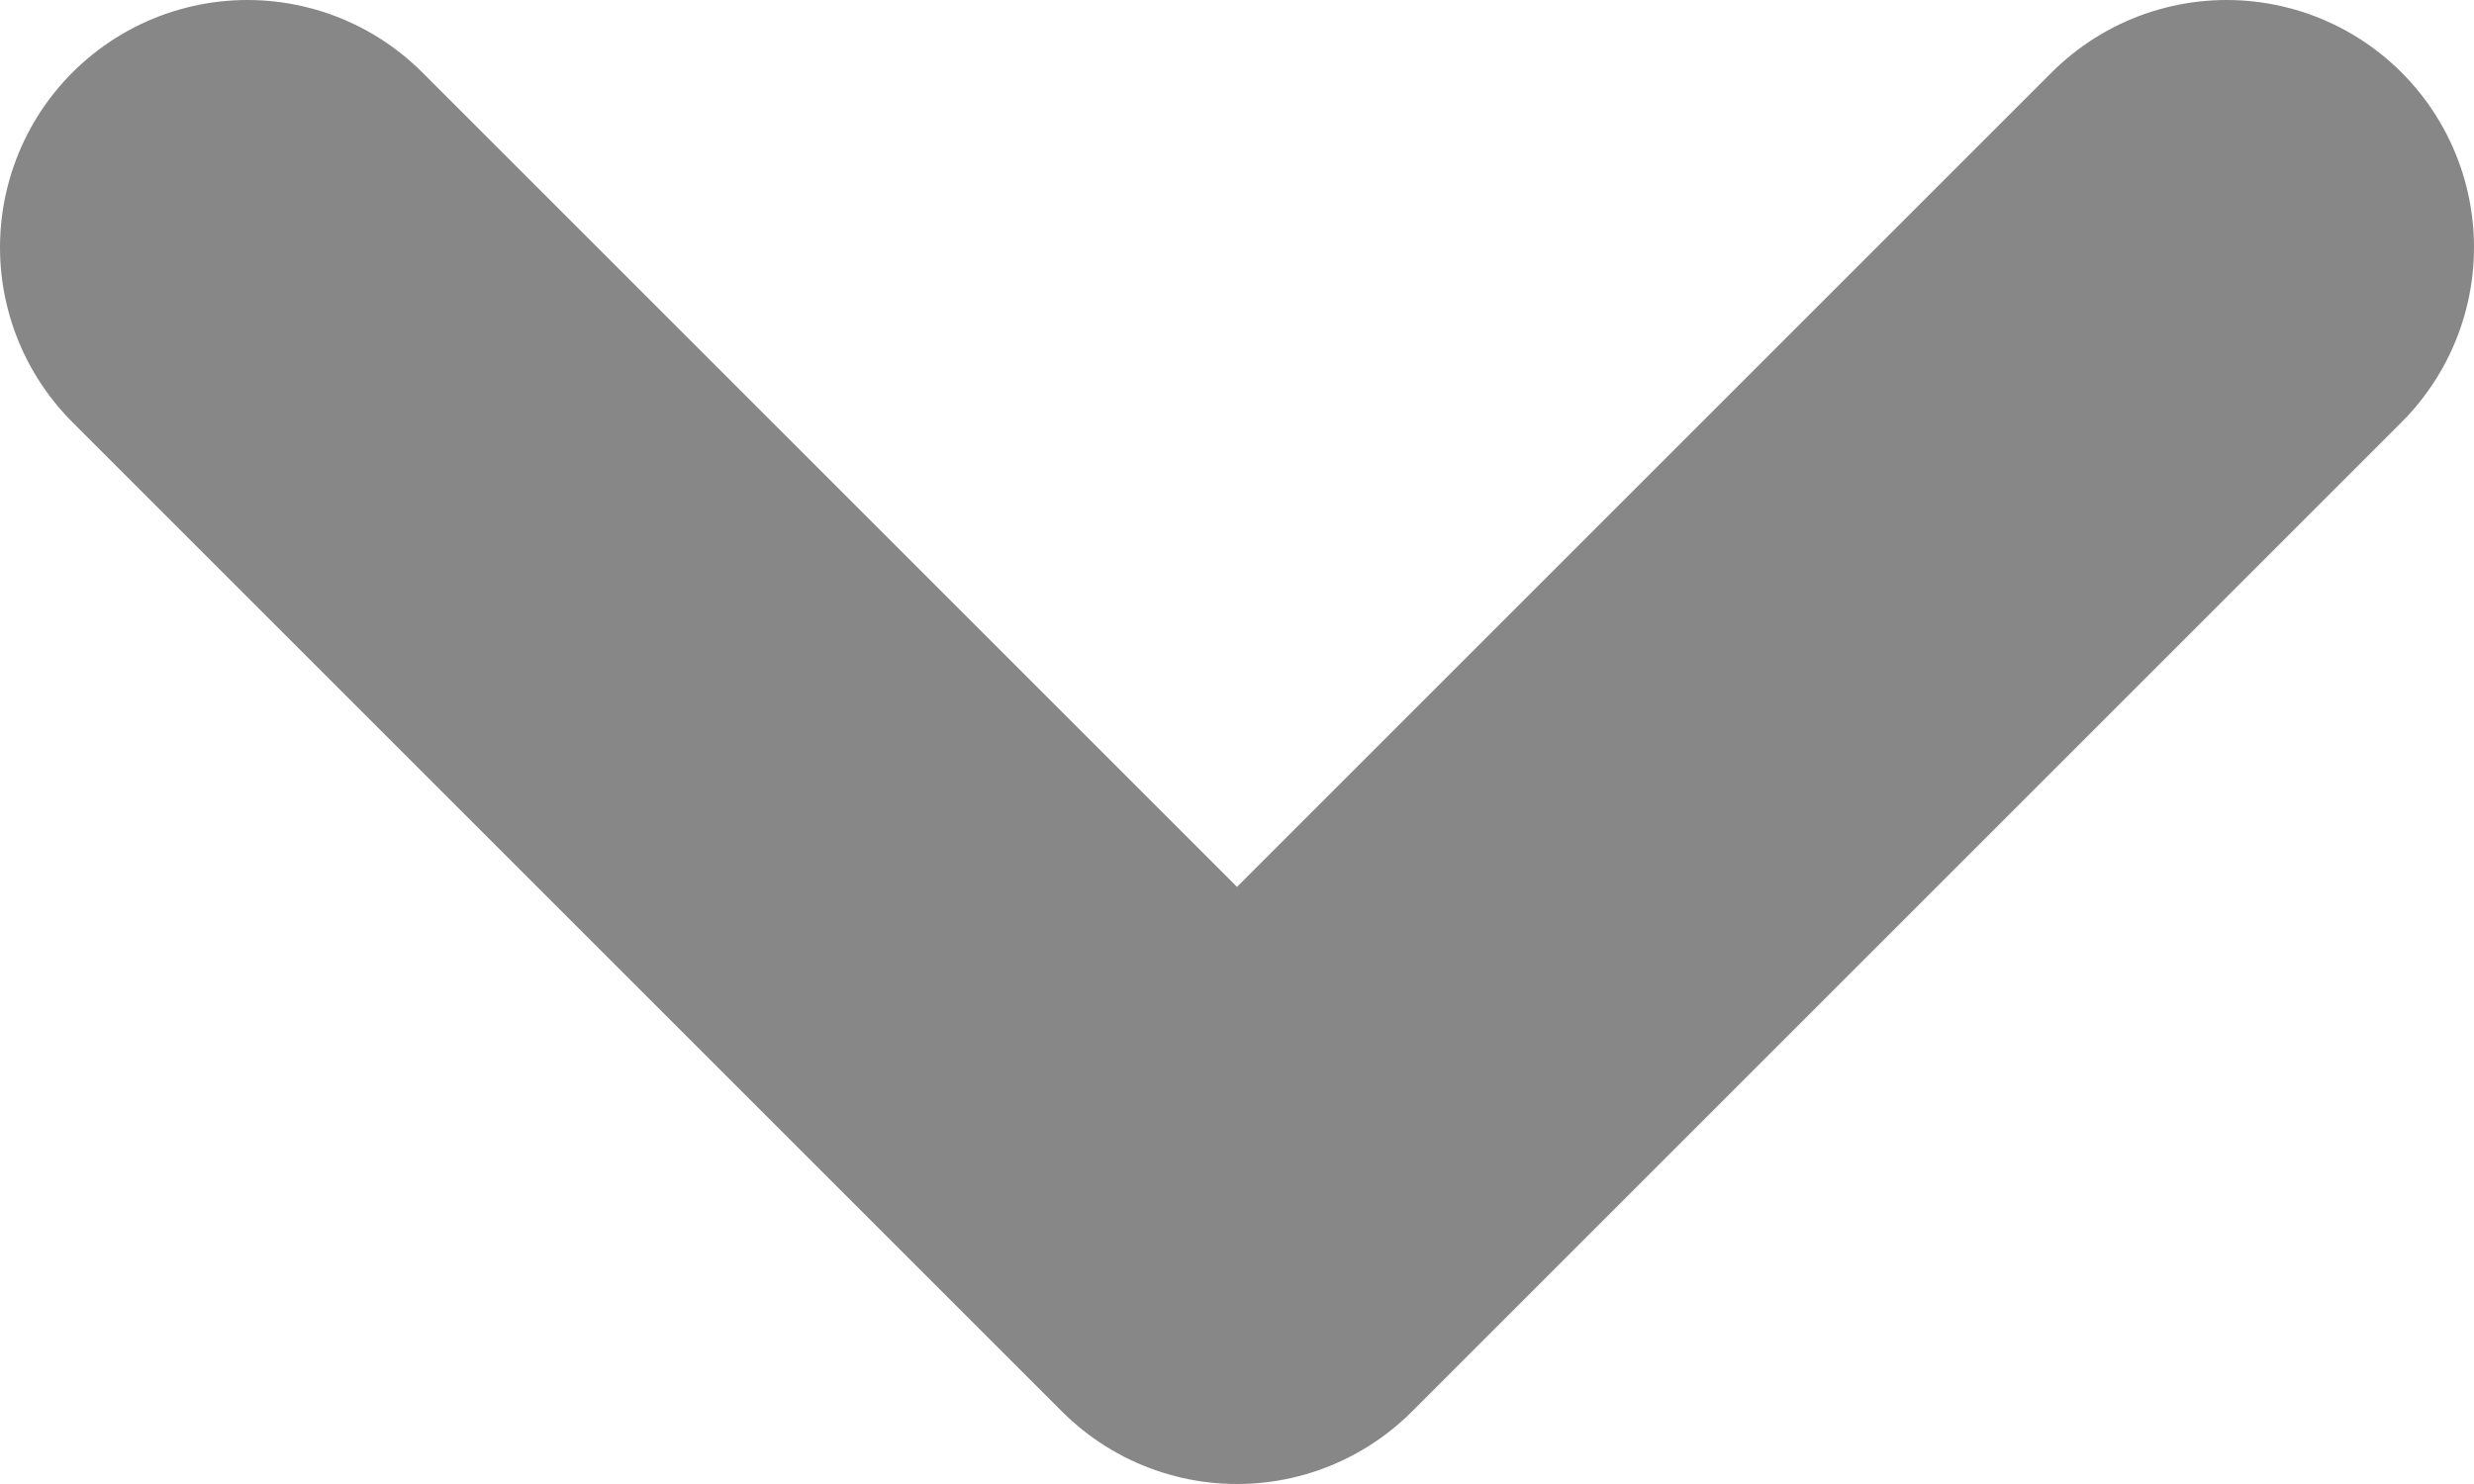 <svg width="10" height="6" viewBox="0 0 10 6" fill="none" xmlns="http://www.w3.org/2000/svg">
<path d="M1 1L5 5L9 1" stroke="#878787" stroke-width="2" stroke-linecap="round" stroke-linejoin="round"/>
</svg>
